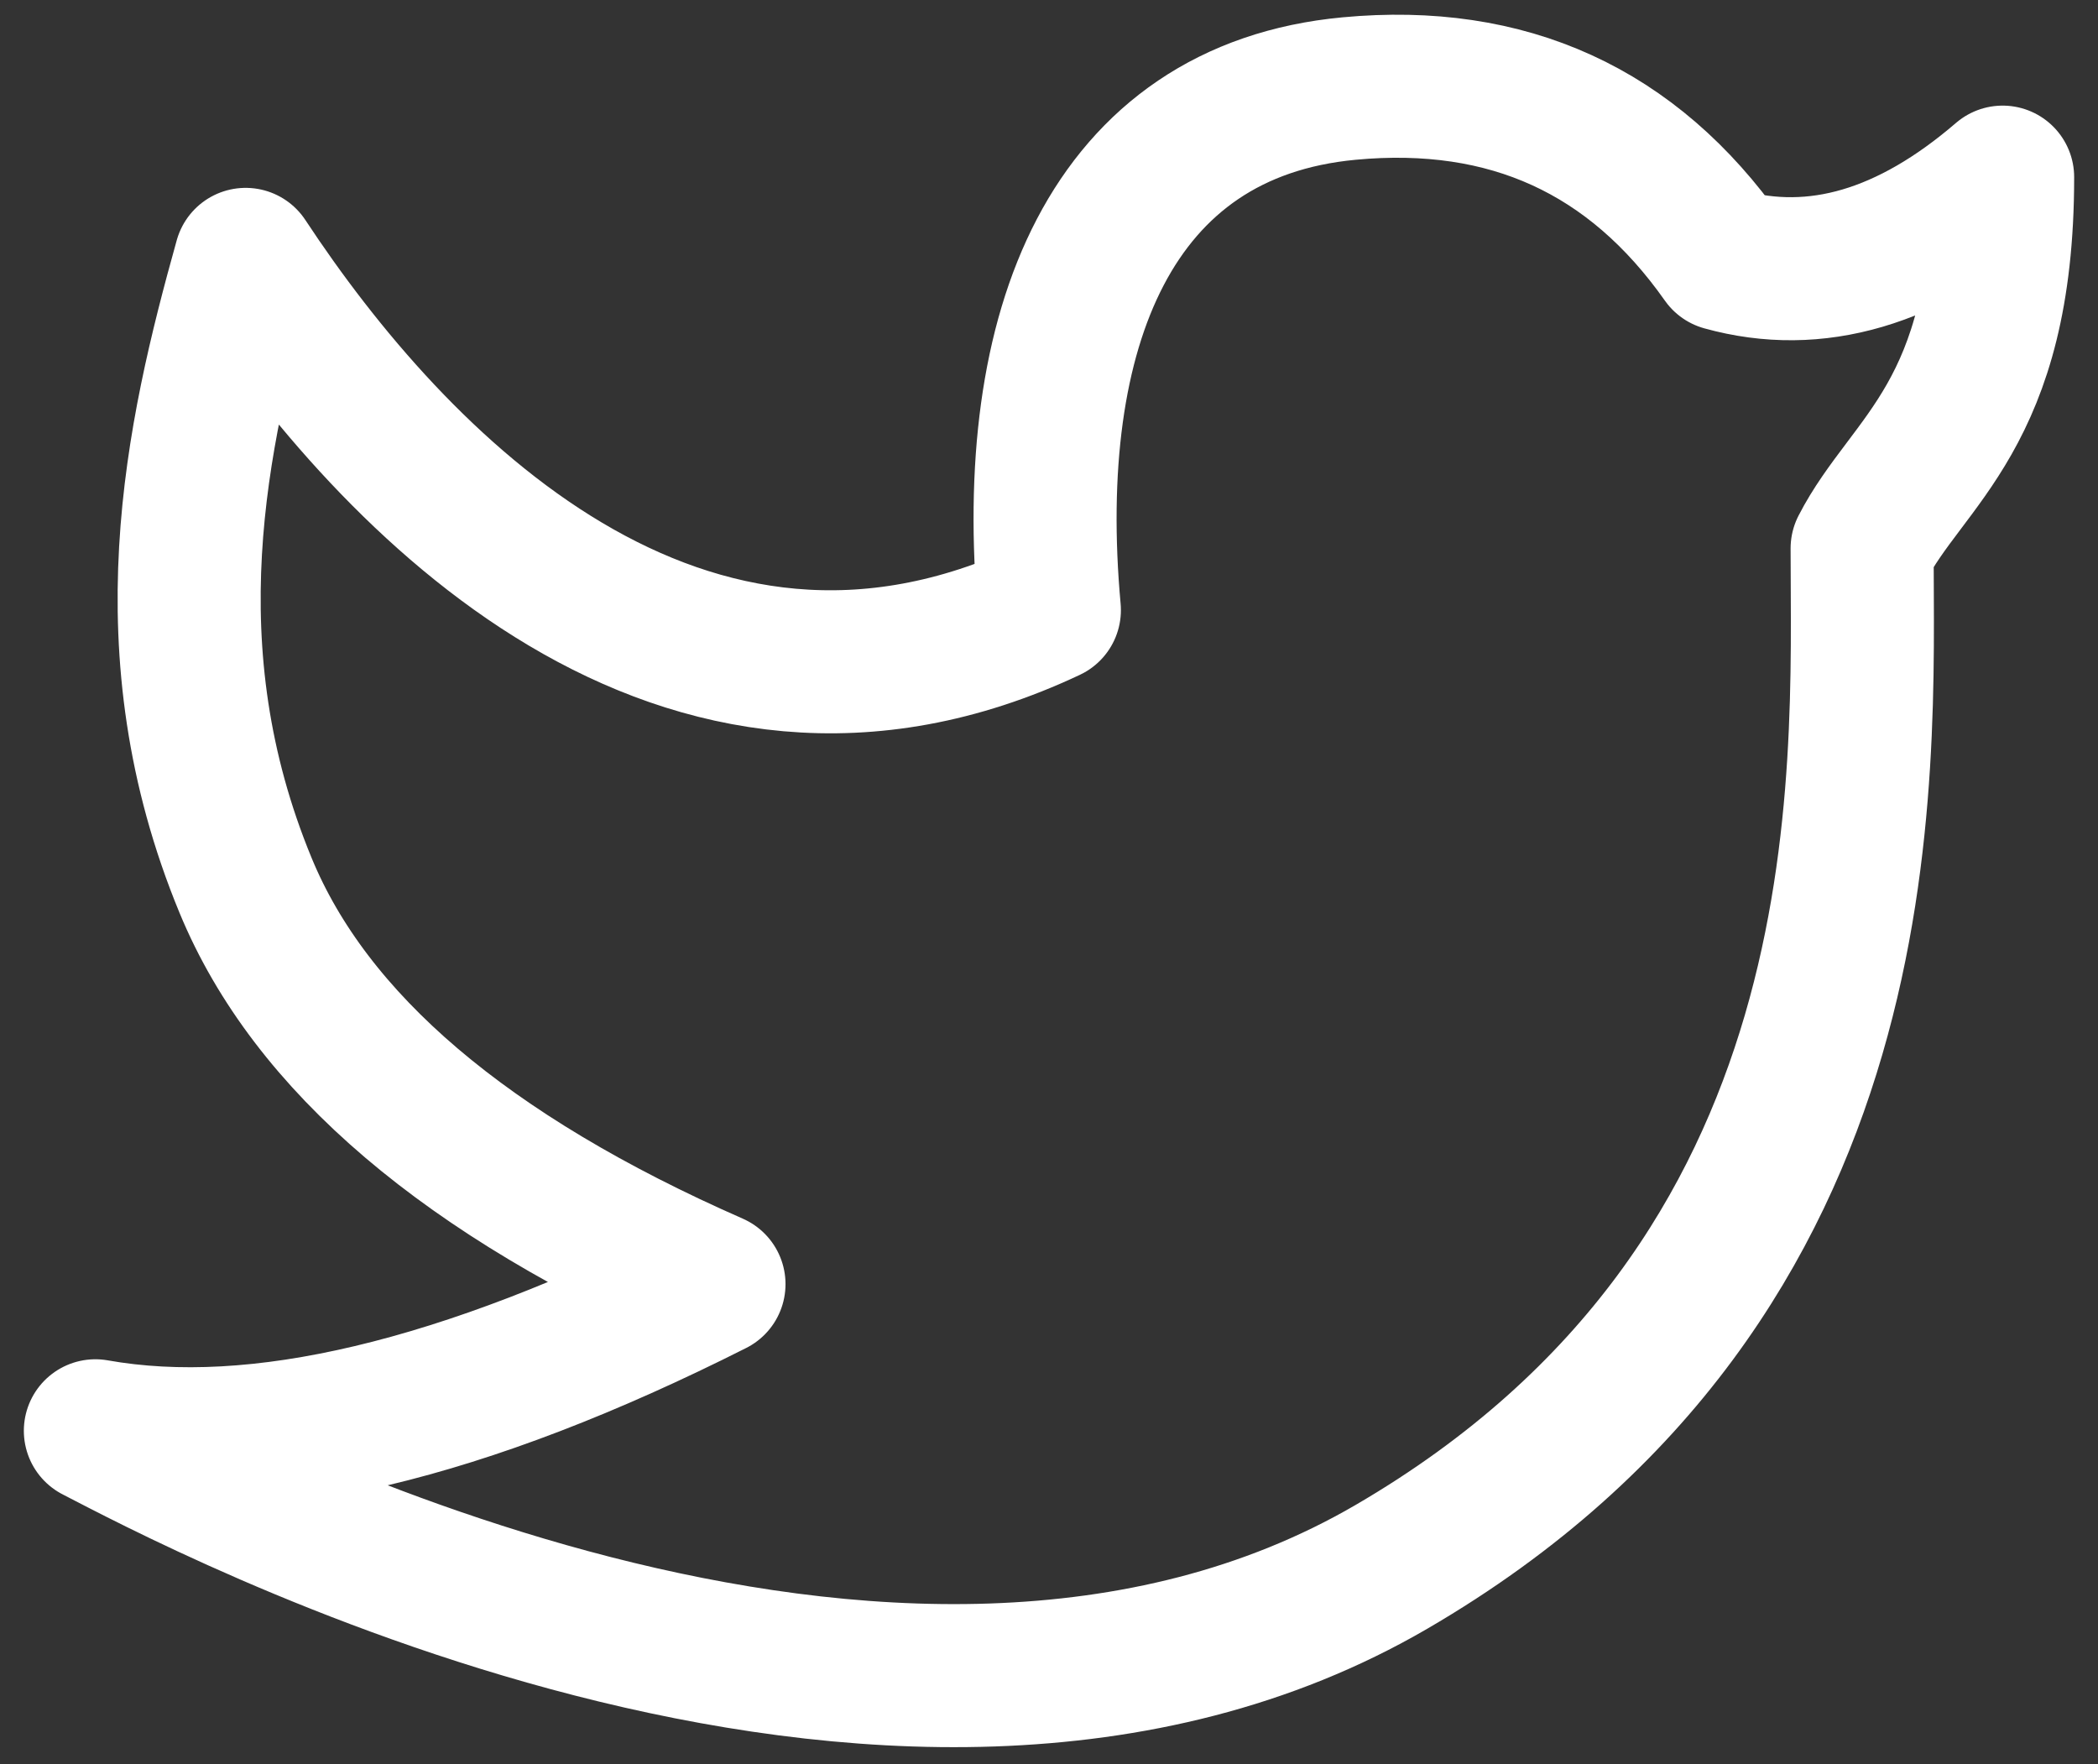 <svg width="44" height="37" viewBox="0 0 44 37" fill="none" xmlns="http://www.w3.org/2000/svg">
<rect x="0" y="0" width="44" height="37" fill="#333333" stroke="none"/>
<path d="M2 30.007C4.031 31.053 18.727 38.943 29.179 32.862C39.63 26.78 39.053 16.303 39.053 11.501C40 9.654 42 8.715 42 3.715C40.036 5.405 38.083 5.979 36.142 5.44C34.241 2.74 31.625 1.545 28.294 1.857C23.298 2.325 21.471 6.889 22.008 12.796C14.305 16.424 8.265 10.166 5.152 5.44C4.112 9.162 3.109 13.63 5.152 18.573C6.514 21.869 9.788 24.654 14.974 26.931C9.718 29.583 5.394 30.61 2 30.007Z" stroke="white" stroke-width="3" stroke-linejoin="round"/>
</svg>
